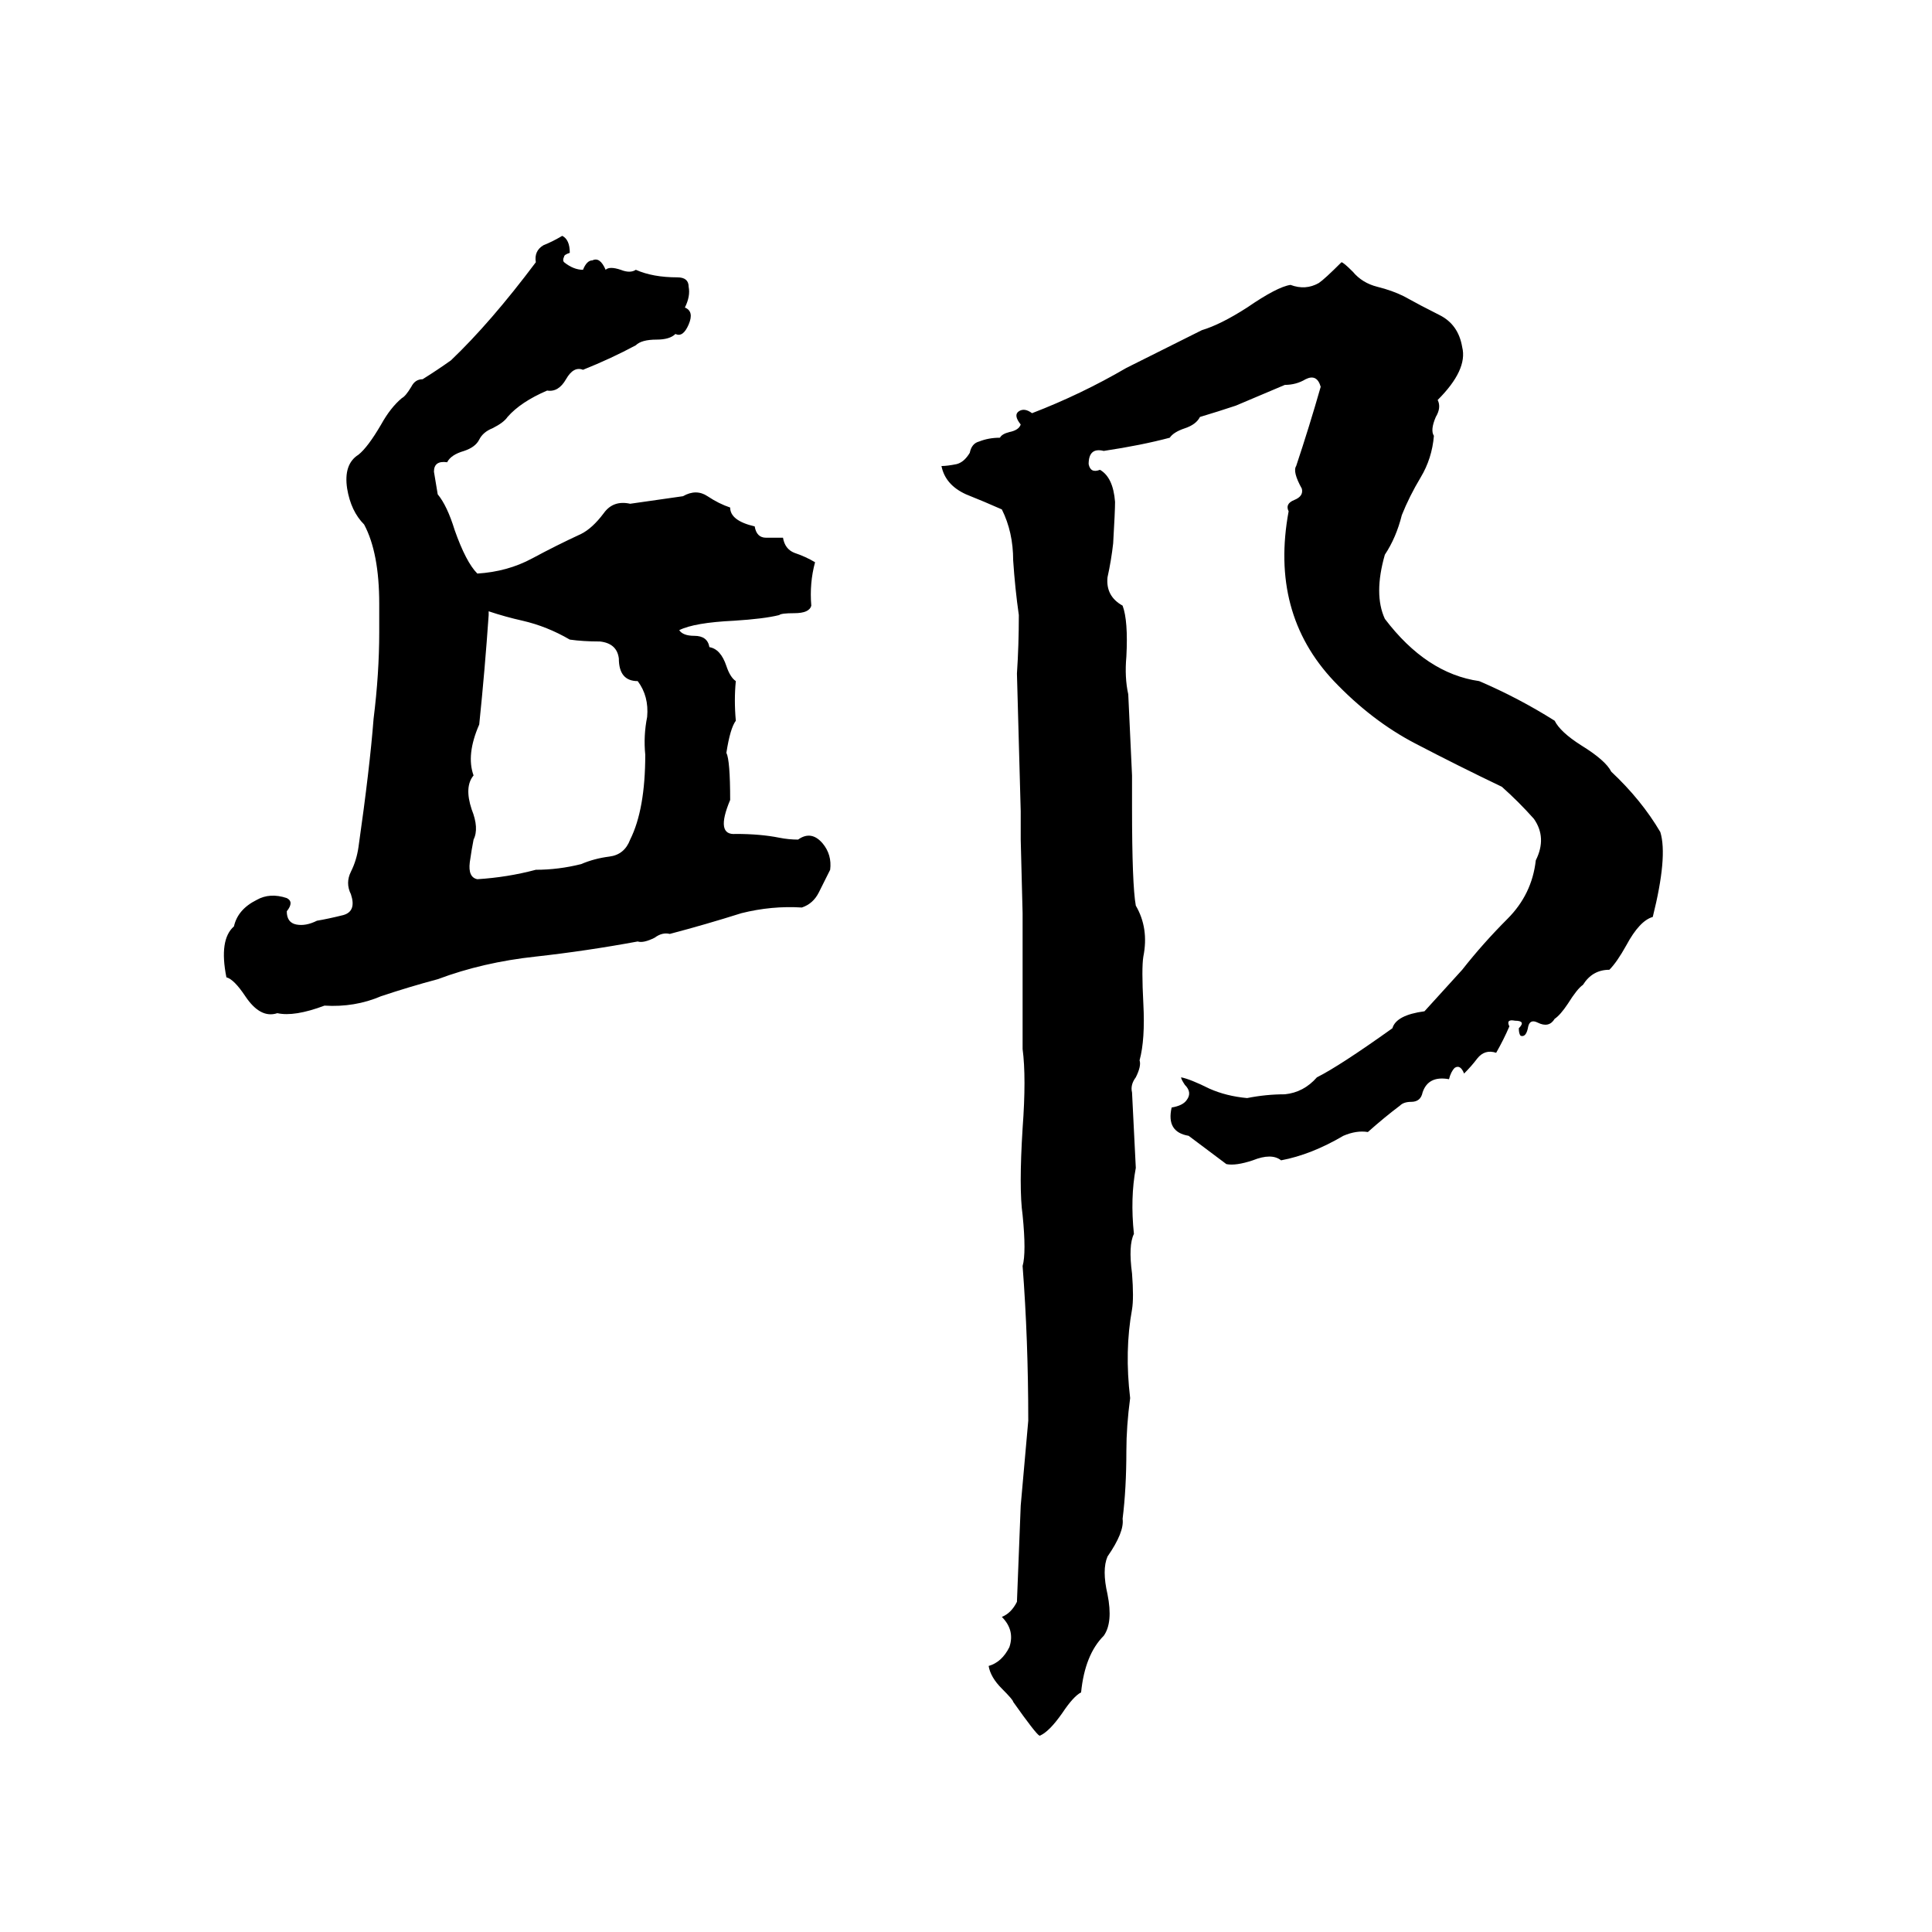 <svg xmlns="http://www.w3.org/2000/svg" viewBox="0 -800 1024 1024">
	<path fill="#000000" d="M298 -675Q302 -673 302 -666Q299 -665 299 -664Q298 -662 299 -661Q304 -657 309 -657Q311 -662 314 -662Q318 -664 321 -657Q323 -659 329 -657Q334 -655 337 -657Q346 -653 359 -653Q365 -653 365 -648Q366 -643 363 -637Q368 -635 365 -628Q362 -621 358 -623Q355 -620 348 -620Q340 -620 337 -617Q324 -610 309 -604Q304 -606 300 -599Q296 -592 290 -593Q276 -587 269 -579Q267 -576 261 -573Q256 -571 254 -567Q252 -563 246 -561Q239 -559 237 -555Q230 -556 230 -550Q231 -544 232 -538Q237 -532 241 -519Q247 -502 253 -496Q269 -497 282 -504Q295 -511 308 -517Q314 -520 320 -528Q325 -535 334 -533Q348 -535 362 -537Q369 -541 375 -537Q381 -533 387 -531Q387 -524 400 -521Q401 -515 406 -515Q411 -515 415 -515Q416 -509 421 -507Q427 -505 432 -502Q429 -491 430 -479Q429 -475 421 -475Q414 -475 413 -474Q405 -472 389 -471Q368 -470 360 -466Q362 -463 368 -463Q375 -463 376 -457Q382 -456 385 -447Q387 -441 390 -439Q389 -429 390 -418Q387 -414 385 -401Q387 -397 387 -376Q379 -357 390 -358Q403 -358 413 -356Q418 -355 423 -355Q430 -360 436 -353Q441 -347 440 -339Q437 -333 434 -327Q431 -321 425 -319Q409 -320 393 -316Q374 -310 355 -305Q351 -306 347 -303Q341 -300 338 -301Q311 -296 284 -293Q256 -290 232 -281Q217 -277 202 -272Q188 -266 172 -267Q156 -261 147 -263Q138 -260 130 -272Q124 -281 120 -282Q116 -302 124 -309Q126 -318 136 -323Q143 -327 152 -324Q156 -322 152 -317Q152 -311 157 -310Q162 -309 168 -312Q174 -313 182 -315Q189 -317 186 -326Q183 -332 186 -338Q189 -344 190 -351Q196 -393 198 -419Q201 -443 201 -465Q201 -467 201 -470V-480Q201 -507 193 -522Q186 -529 184 -541Q182 -554 190 -559Q195 -563 202 -575Q207 -584 213 -589Q215 -590 218 -595Q220 -599 224 -599Q232 -604 239 -609Q260 -629 284 -661Q283 -667 288 -670Q293 -672 298 -675ZM711 -661Q712 -661 717 -656Q722 -650 730 -648Q738 -646 744 -643Q753 -638 763 -633Q773 -628 775 -616Q778 -604 762 -588Q764 -584 761 -579Q758 -572 760 -569Q759 -557 753 -547Q747 -537 743 -527Q740 -515 734 -506Q728 -485 734 -472Q756 -443 784 -439Q805 -430 824 -418Q827 -412 838 -405Q851 -397 854 -391Q870 -376 880 -359Q884 -346 876 -314Q869 -312 862 -299Q857 -290 853 -286Q844 -286 839 -278Q836 -276 831 -268Q827 -262 824 -260Q821 -255 815 -258Q811 -260 810 -256Q809 -250 806 -251Q805 -252 805 -255Q809 -259 803 -259Q798 -260 800 -256Q797 -249 793 -242Q787 -244 783 -239Q780 -235 776 -231Q774 -236 771 -234Q769 -232 768 -228Q757 -230 754 -221Q753 -216 748 -216Q744 -216 742 -214Q734 -208 725 -200Q719 -201 712 -198Q695 -188 679 -185Q674 -189 664 -185Q655 -182 650 -183L630 -198Q618 -200 621 -213Q627 -214 629 -217Q632 -221 628 -225Q626 -228 626 -229Q631 -228 641 -223Q650 -219 661 -218Q671 -220 681 -220Q691 -221 698 -229Q710 -235 738 -255Q740 -262 755 -264Q765 -275 775 -286Q786 -300 799 -313Q812 -326 814 -344Q820 -356 813 -366Q805 -375 796 -383Q773 -394 750 -406Q727 -418 707 -439Q673 -475 683 -529Q681 -533 686 -535Q691 -537 690 -541Q685 -550 687 -553Q694 -574 700 -595Q698 -602 692 -599Q687 -596 681 -596L655 -585Q646 -582 636 -579Q634 -575 628 -573Q622 -571 620 -568Q605 -564 585 -561Q577 -563 577 -554Q578 -549 583 -551Q590 -547 591 -534Q591 -529 590 -512Q589 -503 587 -494Q586 -484 595 -479Q598 -471 597 -452Q596 -441 598 -432Q599 -410 600 -389Q600 -380 600 -372Q600 -331 602 -320Q609 -308 606 -293Q605 -287 606 -268Q607 -249 604 -238Q605 -235 602 -229Q599 -225 600 -221Q601 -201 602 -181Q599 -165 601 -146Q598 -140 600 -125Q601 -112 600 -106Q596 -84 599 -59Q597 -44 597 -31Q597 -11 595 5Q596 12 587 25Q584 32 587 45Q590 60 585 67Q575 77 573 97Q569 99 563 108Q556 118 551 120Q549 119 537 102Q537 101 531 95Q525 89 524 83Q531 81 535 73Q538 64 531 57Q536 55 539 49Q540 24 541 -2Q543 -24 545 -47Q545 -90 542 -129Q544 -136 542 -156Q540 -170 542 -202Q544 -229 542 -244Q542 -269 542 -295Q542 -305 542 -316L541 -355Q541 -362 541 -370L539 -443Q540 -458 540 -474Q538 -488 537 -503Q537 -518 531 -530Q522 -534 512 -538Q501 -543 499 -553Q502 -553 507 -554Q511 -555 514 -560Q515 -565 519 -566Q524 -568 530 -568Q531 -570 535 -571Q540 -572 541 -575Q537 -580 540 -582Q543 -584 547 -581Q573 -591 597 -605Q617 -615 637 -625Q647 -628 661 -637Q677 -648 684 -649Q692 -646 699 -650Q702 -652 711 -661ZM259 -476V-474Q257 -445 254 -416Q247 -400 251 -389Q246 -383 250 -371Q254 -361 251 -355Q250 -350 249 -343Q248 -335 253 -334Q269 -335 284 -339Q296 -339 308 -342Q315 -345 323 -346Q331 -347 334 -355Q342 -371 342 -400Q341 -410 343 -420Q344 -431 338 -439Q328 -439 328 -451Q327 -459 318 -460Q309 -460 302 -461Q290 -468 277 -471Q268 -473 259 -476Z"/>
</svg>